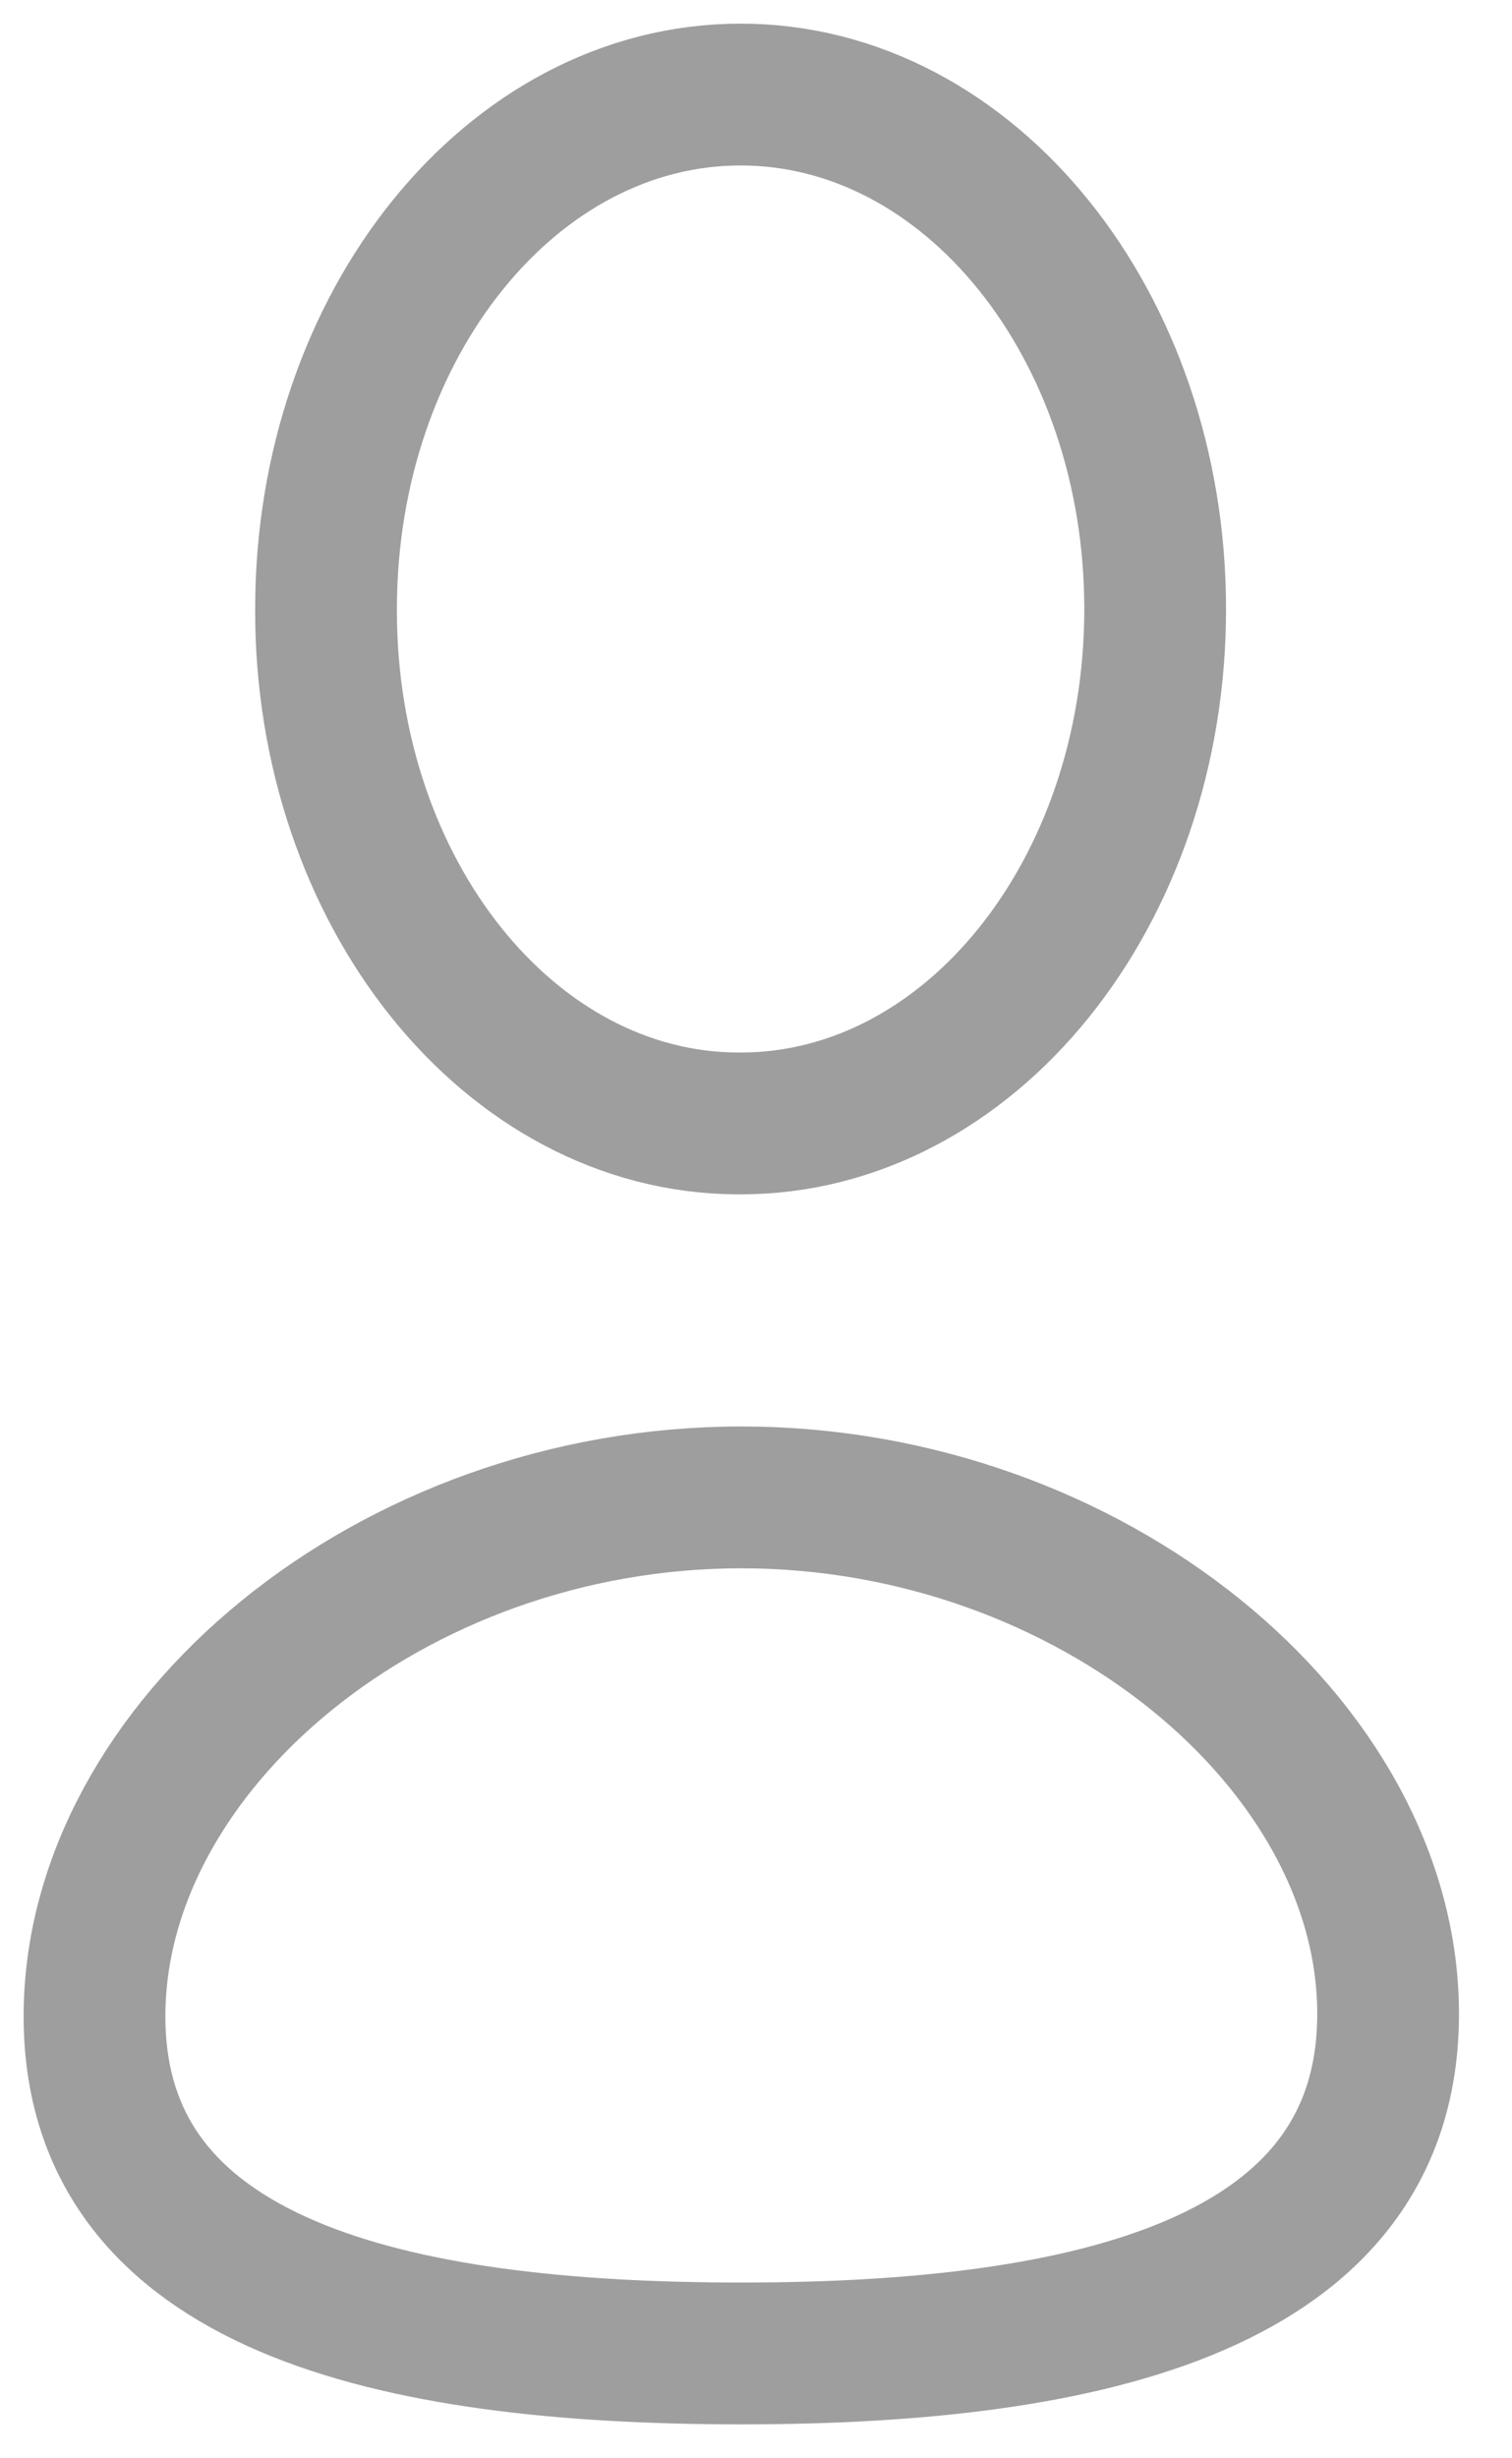 <svg width="16" height="26" viewBox="0 0 16 26" fill="none" xmlns="http://www.w3.org/2000/svg">
<path fill-rule="evenodd" clip-rule="evenodd" d="M7.845 24.891C4.153 24.891 1 24.179 1 21.325C1 18.471 4.133 15.837 7.845 15.837C11.536 15.837 14.689 18.446 14.689 21.3C14.689 24.152 11.556 24.891 7.845 24.891Z" stroke="#9E9E9E" stroke-width="1.5" stroke-linecap="round" stroke-linejoin="round"/>
<path fill-rule="evenodd" clip-rule="evenodd" d="M7.837 11.882C10.26 11.882 12.224 9.447 12.224 6.442C12.224 3.437 10.26 1 7.837 1C5.415 1 3.45 3.437 3.45 6.442C3.442 9.437 5.392 11.872 7.806 11.882C7.817 11.882 7.827 11.882 7.837 11.882Z" stroke="#9E9E9E" stroke-width="1.5" stroke-linecap="round" stroke-linejoin="round"/>
</svg>
